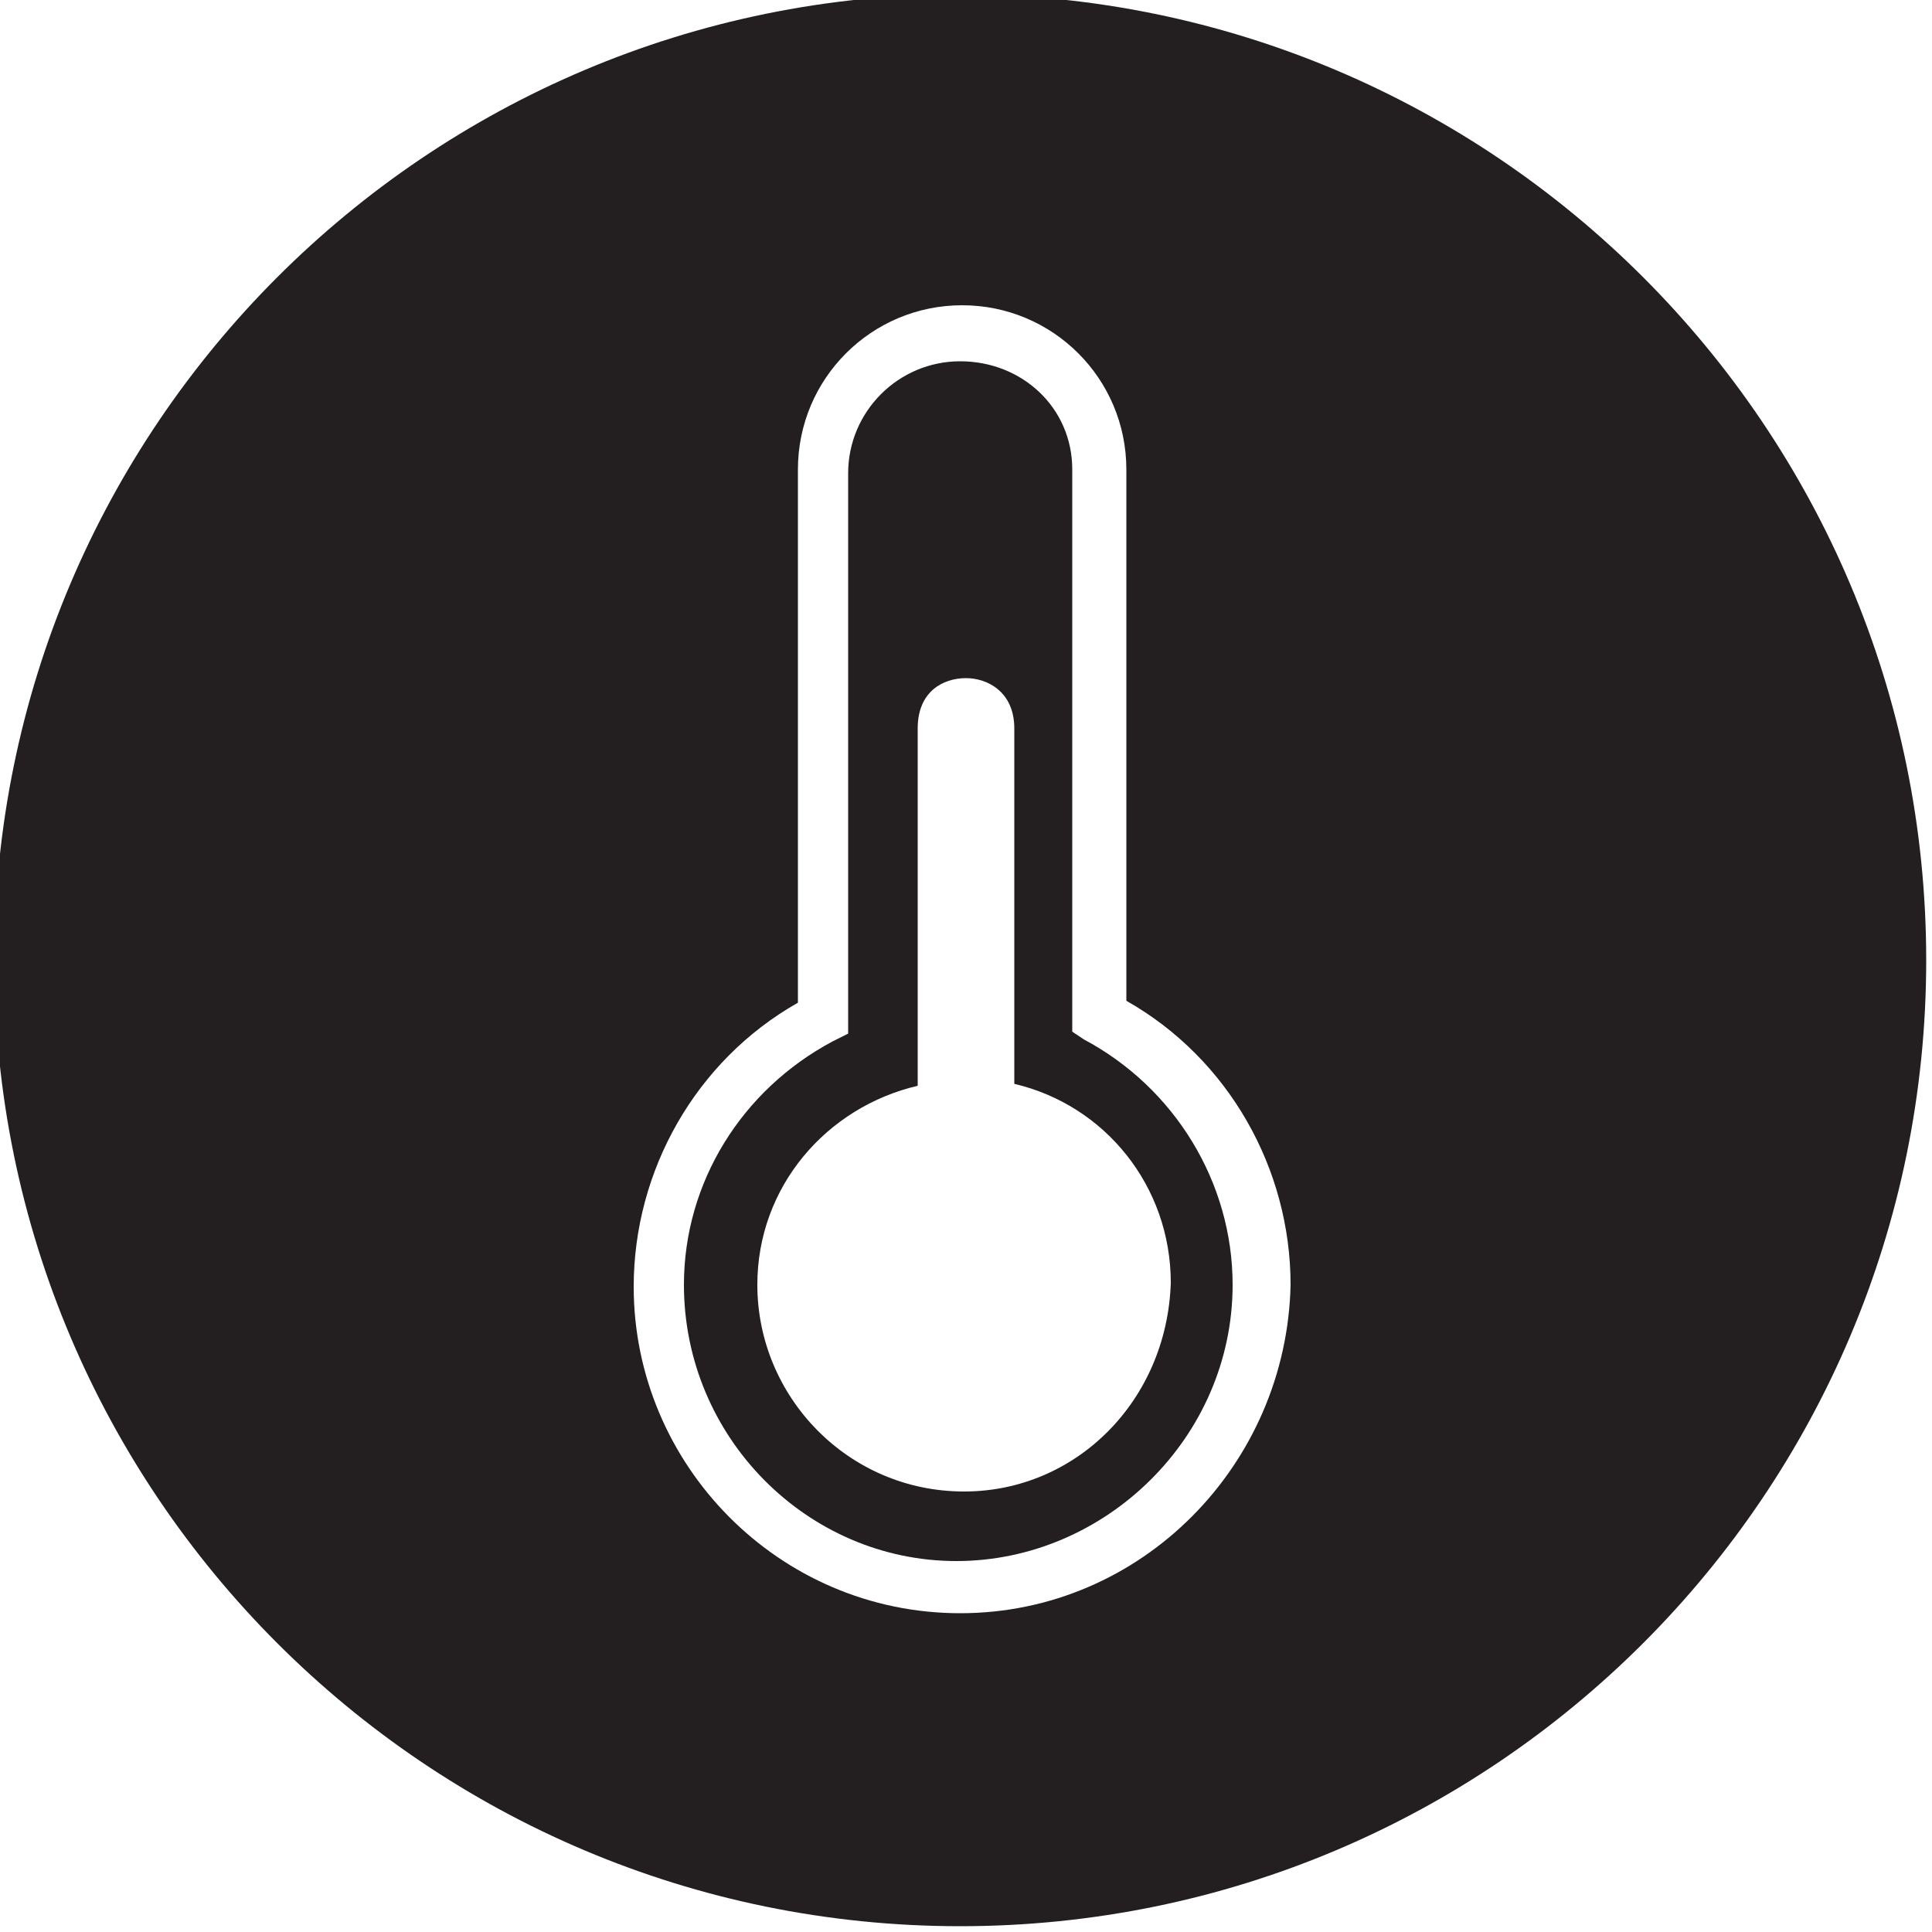 <?xml version="1.0" encoding="utf-8"?>
<!-- Generator: Adobe Illustrator 17.1.0, SVG Export Plug-In . SVG Version: 6.00 Build 0)  -->
<!DOCTYPE svg PUBLIC "-//W3C//DTD SVG 1.1//EN" "http://www.w3.org/Graphics/SVG/1.1/DTD/svg11.dtd">
<svg version="1.1" id="Layer_1" xmlns="http://www.w3.org/2000/svg" xmlns:xlink="http://www.w3.org/1999/xlink" x="0px" y="0px"
	 viewBox="0 0 100 100" enable-background="new 0 0 100 100" xml:space="preserve">
<g>
	<path fill="#231F20" d="M49.7-0.3c-27.6,0-50,22.4-50,50c0,27.6,22.4,50,50,50c27.6,0,50-22.4,50-50C99.7,22.1,77.3-0.3,49.7-0.3z
		 M49.7,83.5c-9.4,0-16.9-7.7-16.9-16.9c0-6,3.2-11.7,8.5-14.7V24.3c0-4.7,3.8-8.5,8.5-8.5c4.7,0,8.5,3.8,8.5,8.5v27.5
		c5.3,3,8.5,8.7,8.5,14.7C66.6,75.8,59.1,83.5,49.7,83.5z"/>
	<path fill="#231F20" d="M56.1,53.8l-0.6-0.4V24.3c0-3.2-2.6-5.6-5.8-5.6c-3.2,0-5.8,2.6-5.8,5.8v29l-0.8,0.4
		c-4.7,2.5-7.7,7.3-7.7,12.6c0,7.9,6.4,14.3,14.1,14.3c7.7,0,14.3-6.4,14.3-14.3C63.8,61.2,60.8,56.3,56.1,53.8z M49.9,77.2
		c-6,0-10.7-4.9-10.7-10.7c0-5.1,3.6-9.2,8.3-10.3V37.7c0-1.9,1.3-2.6,2.5-2.6c1.1,0,2.5,0.7,2.5,2.6v18.4c4.7,1.1,8.1,5.3,8.1,10.3
		C60.4,72.5,55.7,77.2,49.9,77.2z"/>
</g>
</svg>
